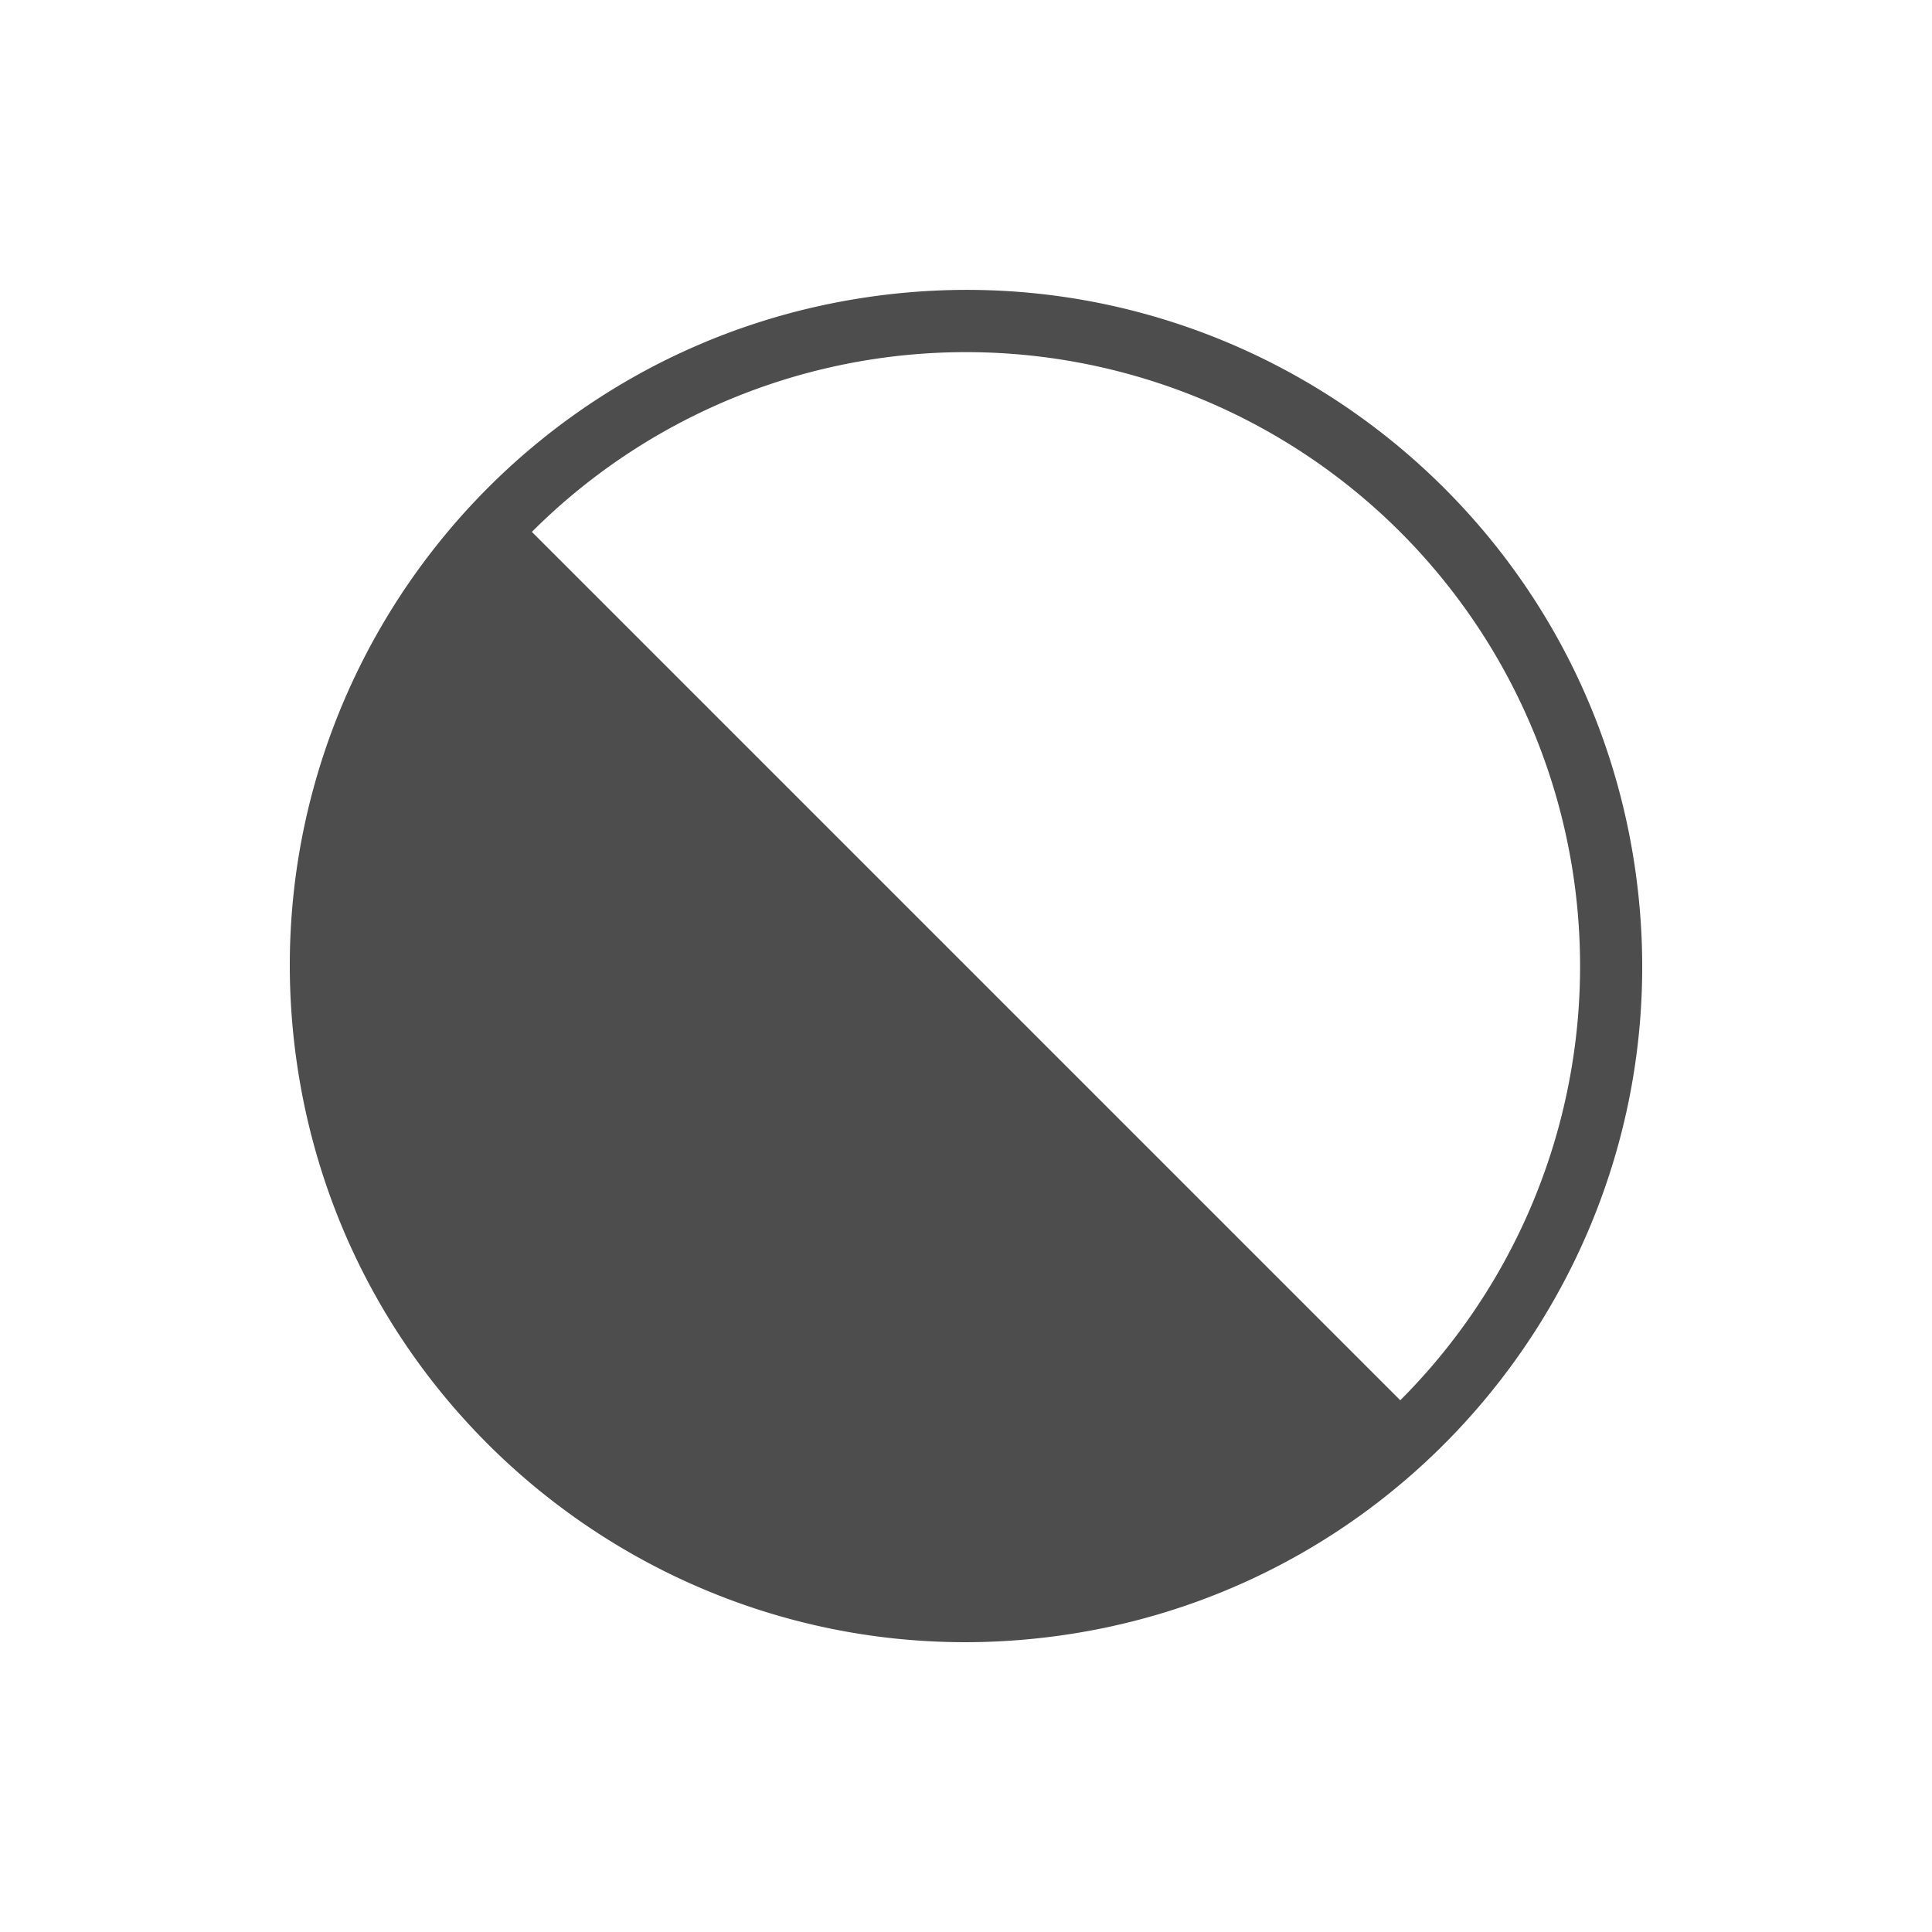 <?xml version="1.0" encoding="UTF-8" standalone="no"?>
<!-- Created with Inkscape (http://www.inkscape.org/) -->

<svg
   xmlns:dc="http://purl.org/dc/elements/1.1/"
   xmlns:cc="http://creativecommons.org/ns#"
   xmlns:rdf="http://www.w3.org/1999/02/22-rdf-syntax-ns#"
   xmlns:svg="http://www.w3.org/2000/svg"
   xmlns="http://www.w3.org/2000/svg"
   xmlns:sodipodi="http://sodipodi.sourceforge.net/DTD/sodipodi-0.dtd"
   xmlns:inkscape="http://www.inkscape.org/namespaces/inkscape"
   id="svg7384"
   version="1.1"
   inkscape:version="0.91 r13725"
   height="20"
   sodipodi:docname="max.svg"
   width="20">
  <sodipodi:namedview
     inkscape:object-paths="true"
     inkscape:cy="-26.294894"
     inkscape:current-layer="layer9"
     inkscape:window-width="1521"
     pagecolor="#555753"
     showborder="false"
     showguides="false"
     inkscape:snap-nodes="false"
     objecttolerance="10"
     showgrid="false"
     inkscape:object-nodes="true"
     inkscape:pageshadow="2"
     inkscape:guide-bbox="true"
     inkscape:window-x="79"
     inkscape:snap-bbox="true"
     bordercolor="#666666"
     id="namedview88"
     inkscape:window-maximized="1"
     inkscape:snap-global="true"
     inkscape:window-y="37"
     gridtolerance="10"
     inkscape:zoom="4"
     inkscape:window-height="863"
     borderopacity="1"
     guidetolerance="10"
     inkscape:snap-bbox-midpoints="false"
     inkscape:cx="-36.754251"
     inkscape:bbox-paths="false"
     inkscape:snap-grids="true"
     inkscape:pageopacity="1"
     inkscape:snap-to-guides="true">
    <inkscape:grid
       visible="true"
       spacingx="1px"
       type="xygrid"
       spacingy="1px"
       id="grid4866"
       empspacing="2"
       enabled="true"
       snapvisiblegridlinesonly="true" />
  </sodipodi:namedview>
  <title
     id="title9167">Gnome Symbolic Icon Theme</title>
  <defs
     id="defs7386" />
  <g
     transform="translate(-261,-213)"
     inkscape:groupmode="layer"
     id="layer9"
     inkscape:label="status"
     style="display:inline">
    <path
       style="display:inline;opacity:1;fill:#4d4d4d;fill-opacity:1;fill-rule:evenodd;stroke:none;stroke-width:1.501;stroke-linecap:round;stroke-linejoin:round;stroke-miterlimit:4;stroke-dasharray:none;stroke-dashoffset:0;stroke-opacity:1;enable-background:new"
       d="m 271.226,229.996 c 0.236,-0.008 0.473,-0.028 0.713,-0.06 3.831,-0.518 6.516,-4.045 5.997,-7.876 -0.227,-1.676 -1.03,-3.131 -2.182,-4.196 -1.481,-1.369 -3.539,-2.091 -5.694,-1.799 -3.831,0.518 -6.514,4.044 -5.996,7.874 0.486,3.591 3.616,6.176 7.162,6.057 z m 4.269,-2.501 -8.989,-8.989 a 6.356,6.356 0 0 1 6.139,-1.644 6.356,6.356 0 0 1 4.495,4.493 6.356,6.356 0 0 1 -1.644,6.14 z"
       id="path4269"
       inkscape:connector-curvature="0" />
  </g>
  <g
     transform="translate(-261,-213)"
     inkscape:groupmode="layer"
     id="layer10"
     inkscape:label="devices" />
  <g
     transform="translate(-261,-213)"
     inkscape:groupmode="layer"
     id="layer11"
     inkscape:label="apps" />
  <g
     transform="translate(-261,-213)"
     inkscape:groupmode="layer"
     id="layer12"
     inkscape:label="actions" />
  <g
     transform="translate(-261,-213)"
     inkscape:groupmode="layer"
     id="layer13"
     inkscape:label="places" />
  <g
     transform="translate(-261,-213)"
     inkscape:groupmode="layer"
     id="layer14"
     inkscape:label="mimetypes" />
  <g
     transform="translate(-261,-213)"
     inkscape:groupmode="layer"
     id="layer15"
     inkscape:label="emblems"
     style="display:inline" />
  <g
     transform="translate(-261,-213)"
     inkscape:groupmode="layer"
     id="g4953"
     inkscape:label="categories"
     style="display:inline" />
</svg>
